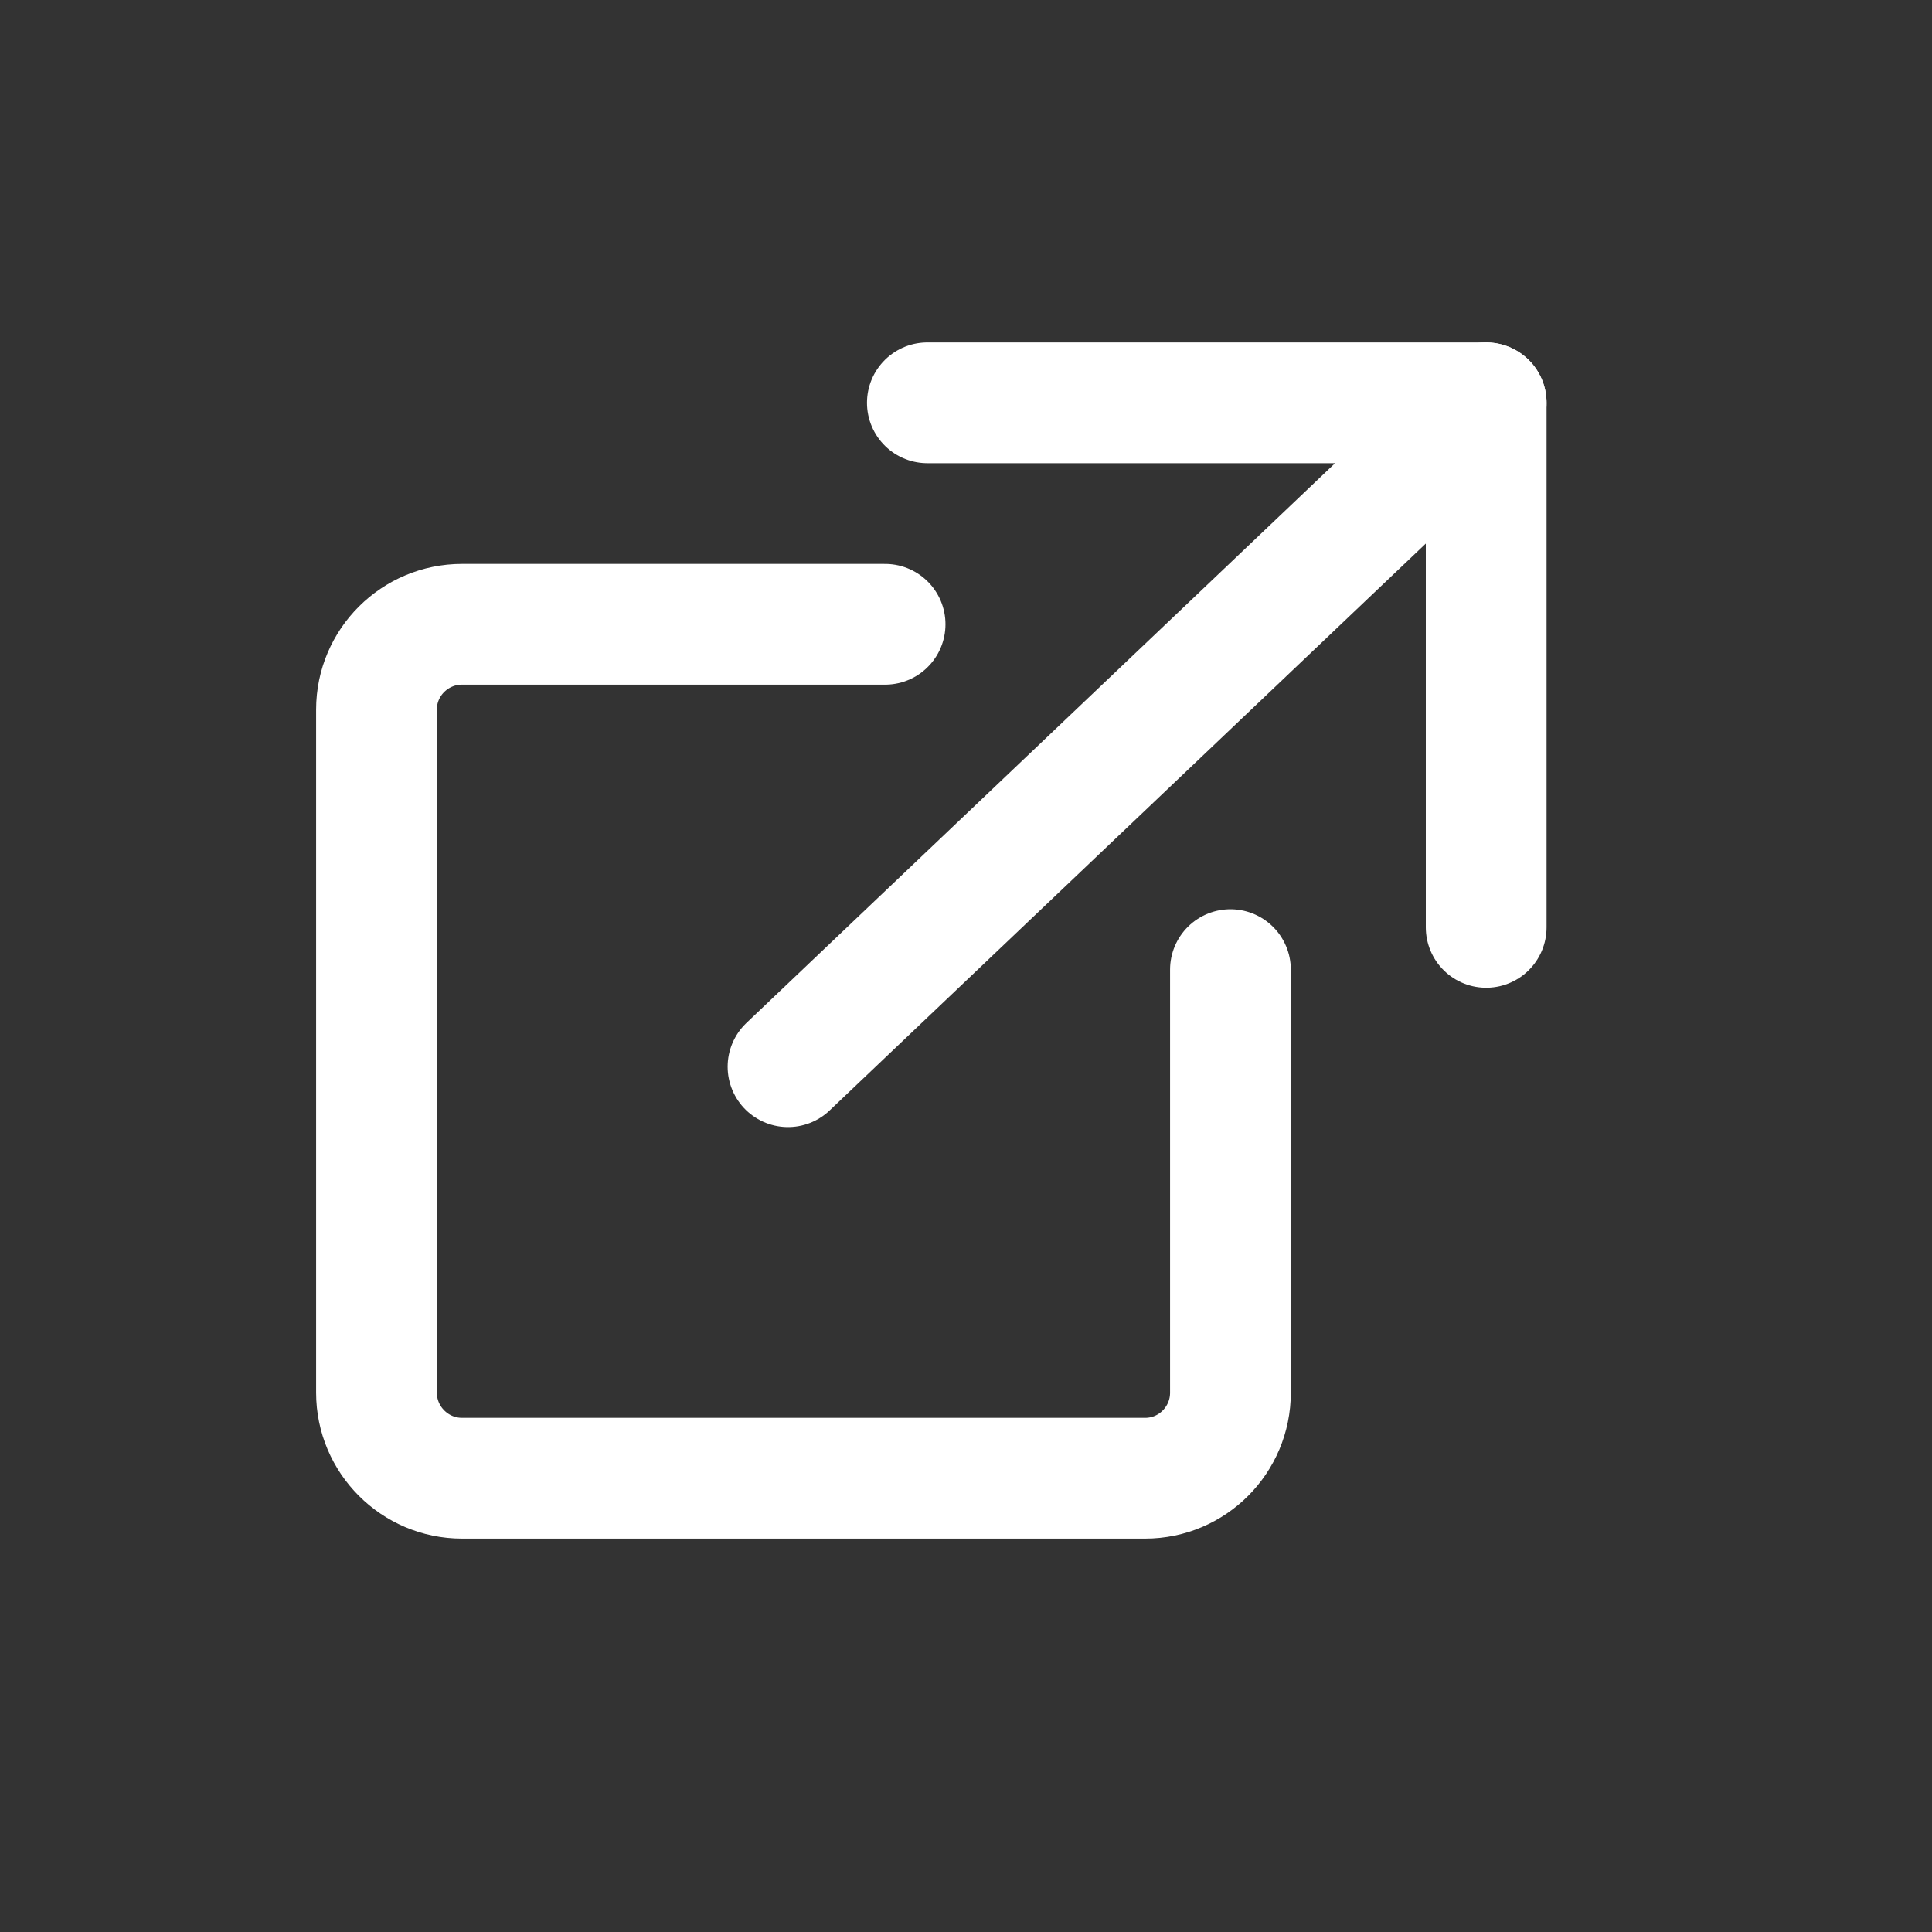 <?xml version="1.0" encoding="UTF-8" standalone="no"?><!DOCTYPE svg PUBLIC "-//W3C//DTD SVG 1.1//EN" "http://www.w3.org/Graphics/SVG/1.1/DTD/svg11.dtd"><svg width="100%" height="100%" viewBox="0 0 8 8" version="1.1" xmlns="http://www.w3.org/2000/svg" xmlns:xlink="http://www.w3.org/1999/xlink" xml:space="preserve" xmlns:serif="http://www.serif.com/" style="fill-rule:evenodd;clip-rule:evenodd;stroke-linecap:round;stroke-linejoin:round;stroke-miterlimit:1.5;"><rect x="0" y="0" width="8" height="8" fill="#333333" stroke="none"/><g id="レイヤー2"><path d="M3.665,2.585l-1.752,-0c-0.195,-0 -0.354,0.158 -0.354,0.353l0,2.829c0,0.195 0.159,0.354 0.354,0.354l2.829,-0c0.195,-0 0.353,-0.159 0.353,-0.354l0,-1.752" style="fill:none;stroke:#ffffff;stroke-width:0.5px;"/><path d="M3.263,4.417l2.891,-2.749" style="fill:none;stroke:#ffffff;stroke-width:0.5px;stroke-linejoin:miter;"/><path d="M3.84,1.668l2.314,-0l0,2.172" style="fill:none;stroke:#ffffff;stroke-width:0.5px;"/></g></svg>